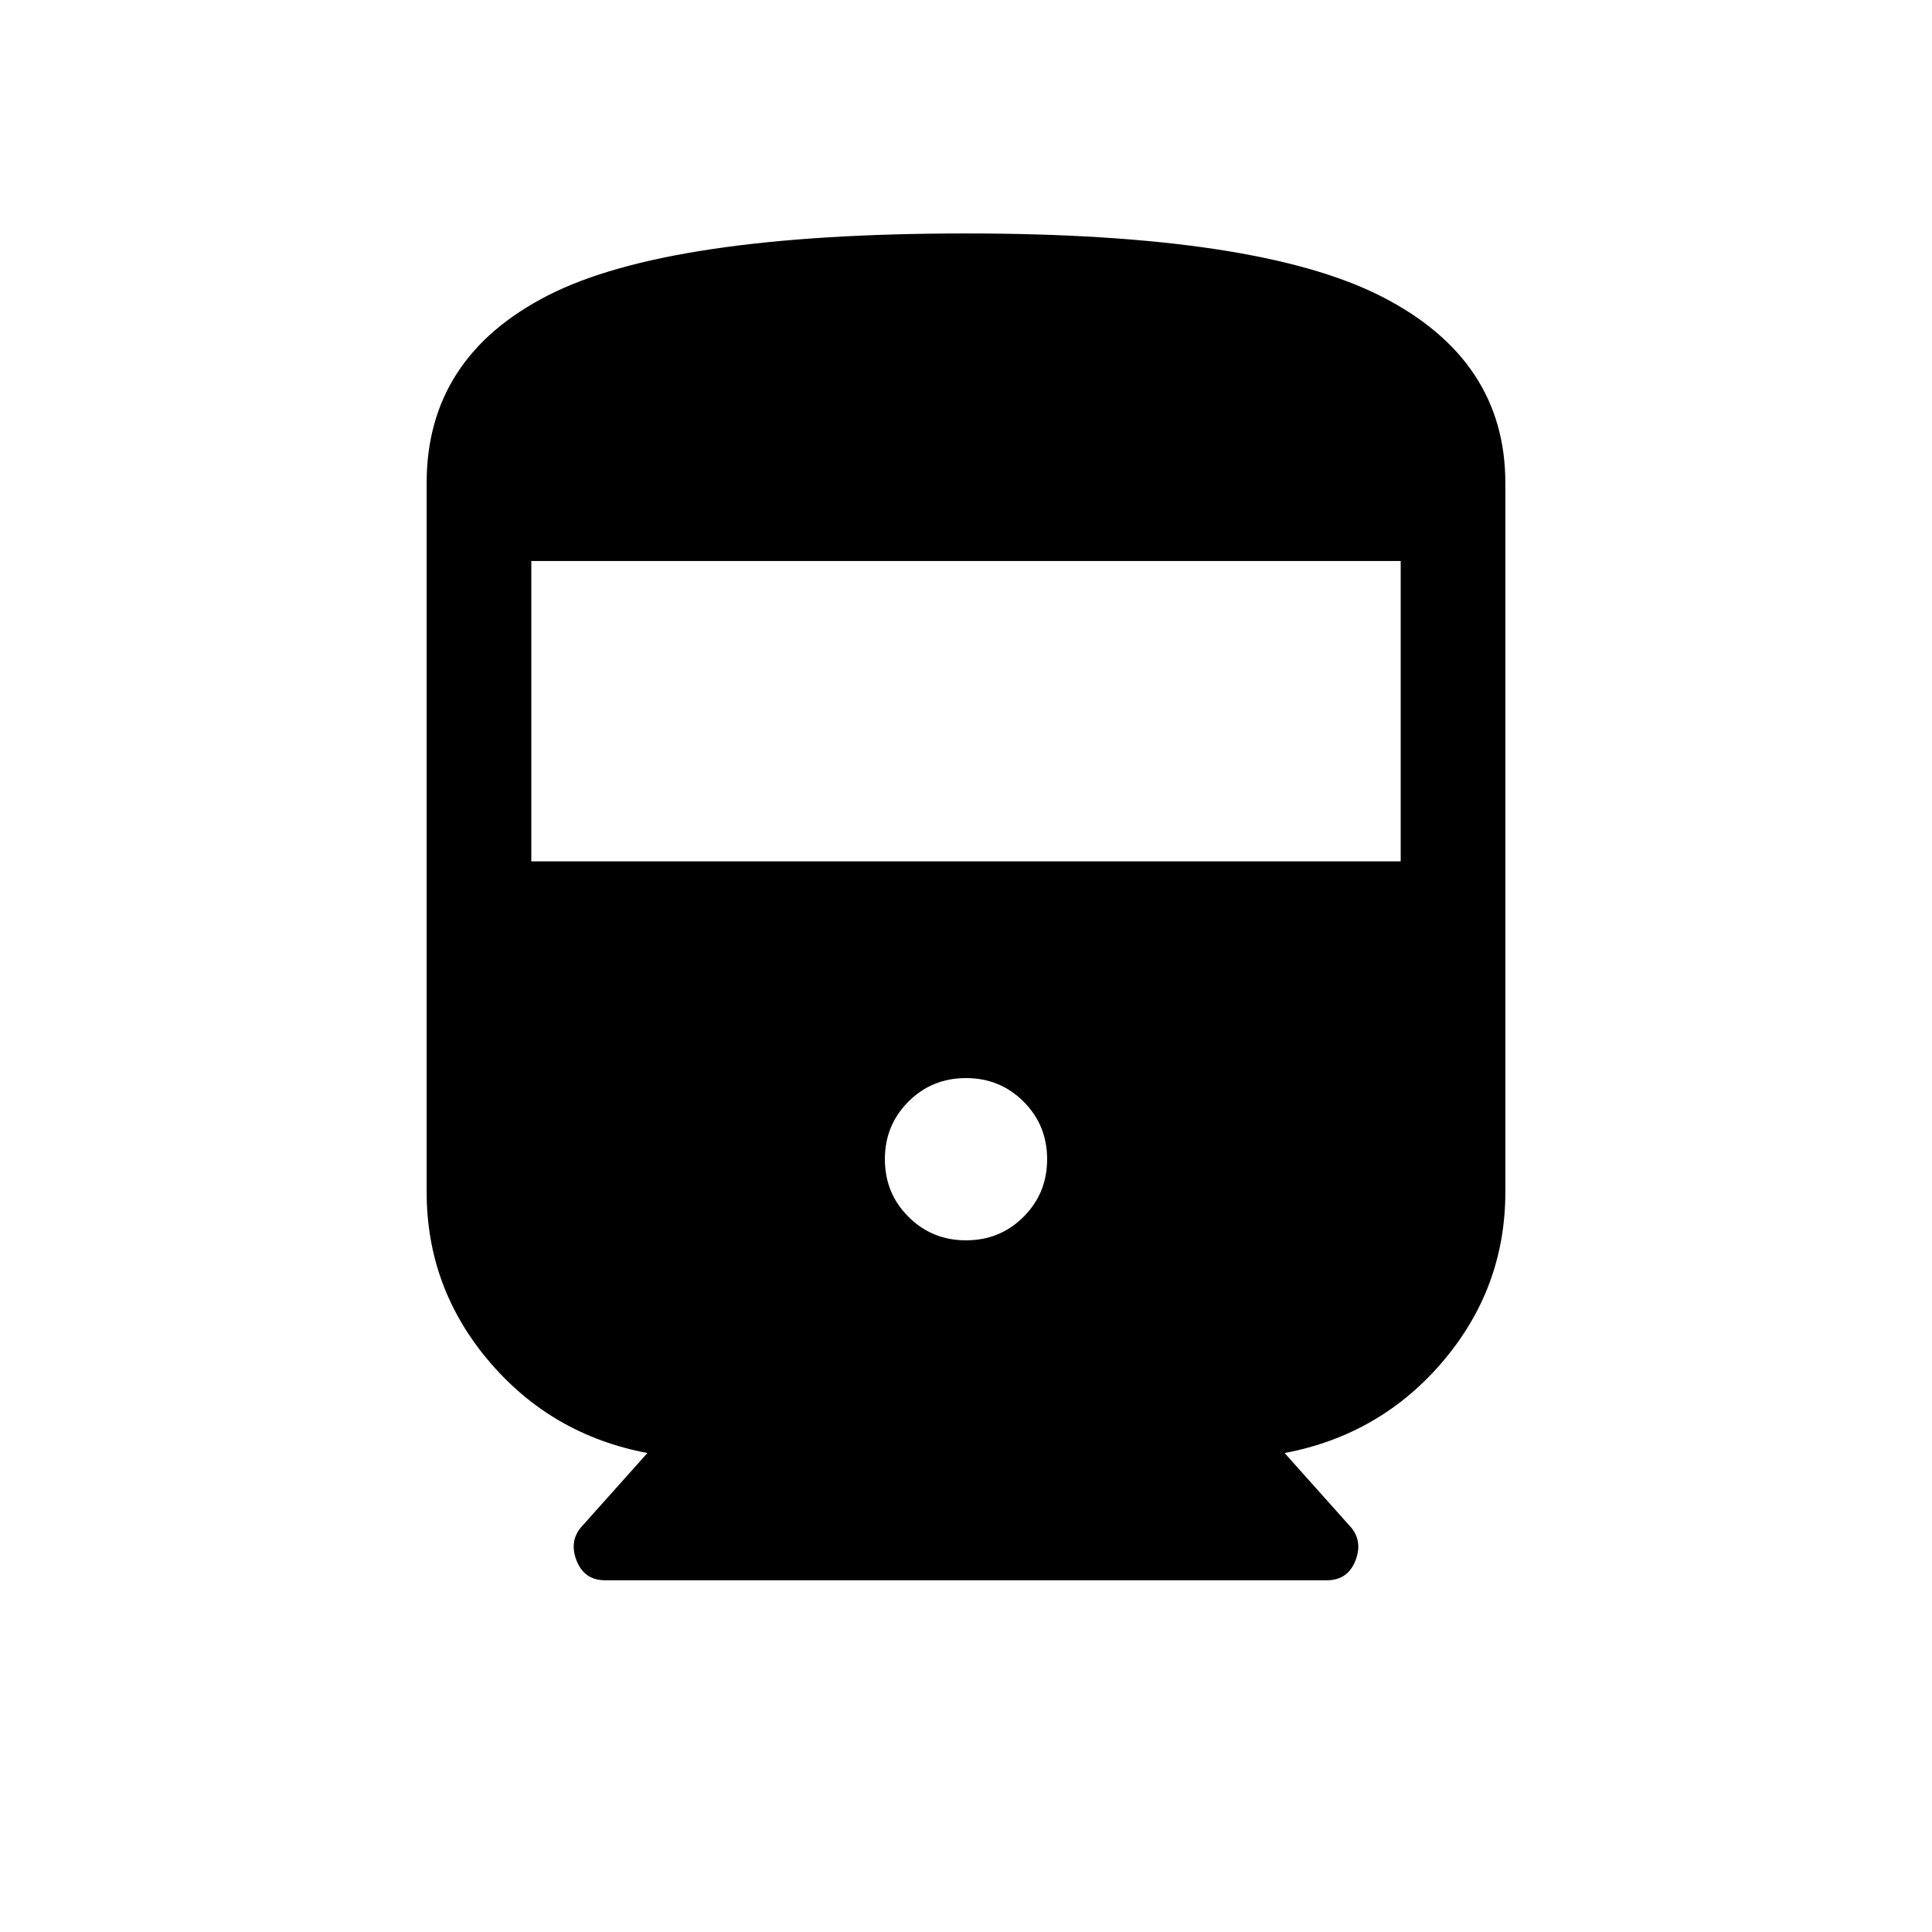 <svg xmlns="http://www.w3.org/2000/svg" height="20" viewBox="0 -960 960 960" width="20"><path d="M212-367.69V-720q0-62.38 60.23-93.19Q332.46-844 480-844q145.23 0 206.61 31.39Q748-781.23 748-720v352.31q0 47.61-31.04 84.15Q685.92-247 638.31-238l32.23 36.07q6.84 7.24 3.04 17.2-3.81 9.96-14.27 9.96H300.69q-10.46 0-14.27-9.96-3.8-9.96 3.04-17.2L321.69-238q-47.61-9-78.65-45.54Q212-320.08 212-367.69ZM264-532h432v-149.23H264V-532Zm216 188.31q16.92 0 28.61-11.7 11.7-11.69 11.7-28.61t-11.7-28.61q-11.69-11.7-28.61-11.7t-28.61 11.7q-11.7 11.69-11.7 28.61t11.7 28.61q11.69 11.7 28.61 11.7Z"/></svg>